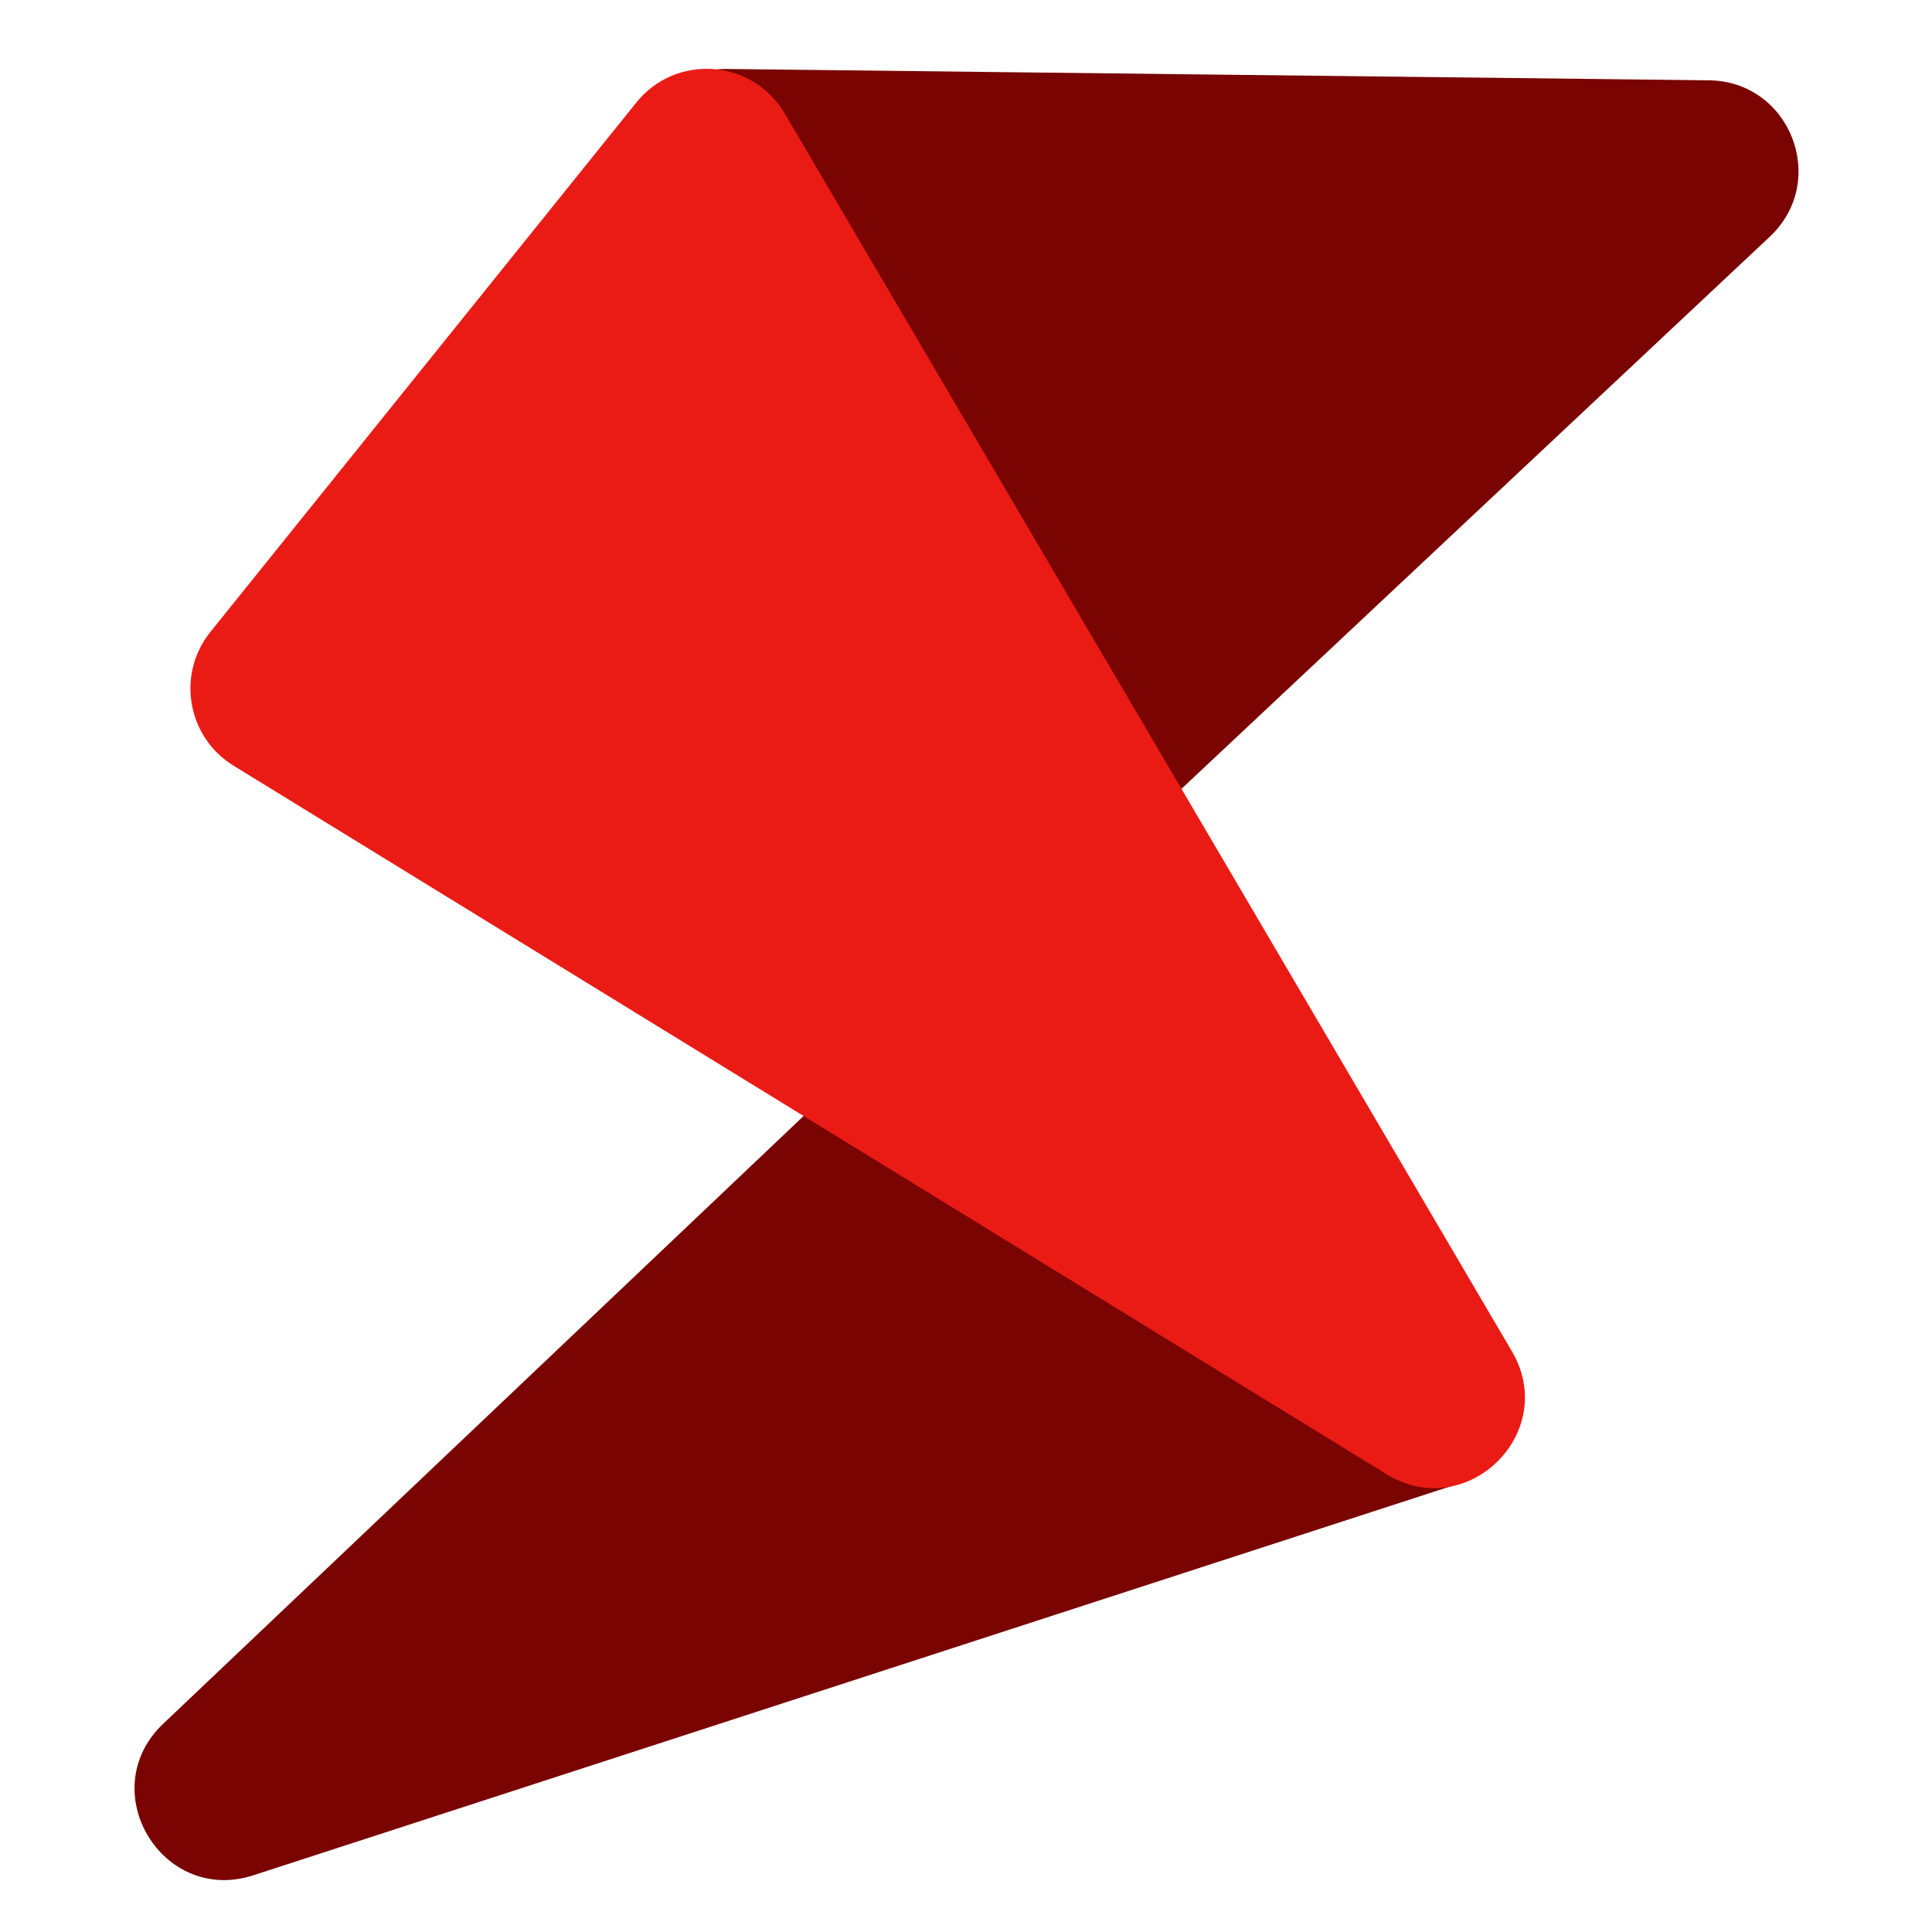 <?xml version="1.0" encoding="UTF-8"?>
<svg xmlns="http://www.w3.org/2000/svg" width="16" height="16" viewBox="0 0 16 16" fill="none">
  <path d="M14.148 0.665C14.825 0.669 15.15 1.496 14.657 1.96L9.23 7.053C8.861 7.399 8.262 7.288 8.043 6.832L5.568 1.696C5.334 1.21 5.121 0.737 5.886 0.582C5.929 0.574 5.974 0.57 6.018 0.571L14.148 0.665Z" fill="#790401"></path>
  <path d="M1.352 14.275C0.773 14.824 1.34 15.777 2.099 15.53L12.078 12.288C12.537 12.139 12.737 11.601 12.488 11.189L10.098 7.229C9.851 6.82 9.288 6.744 8.941 7.073L1.352 14.275Z" fill="#790401"></path>
  <path d="M11.483 12.209C12.148 12.617 12.916 11.864 12.521 11.191L6.499 0.94C6.233 0.488 5.597 0.441 5.269 0.85L1.742 5.234C1.46 5.585 1.55 6.105 1.934 6.341L11.483 12.209Z" fill="#EA1B15"></path>
</svg>

